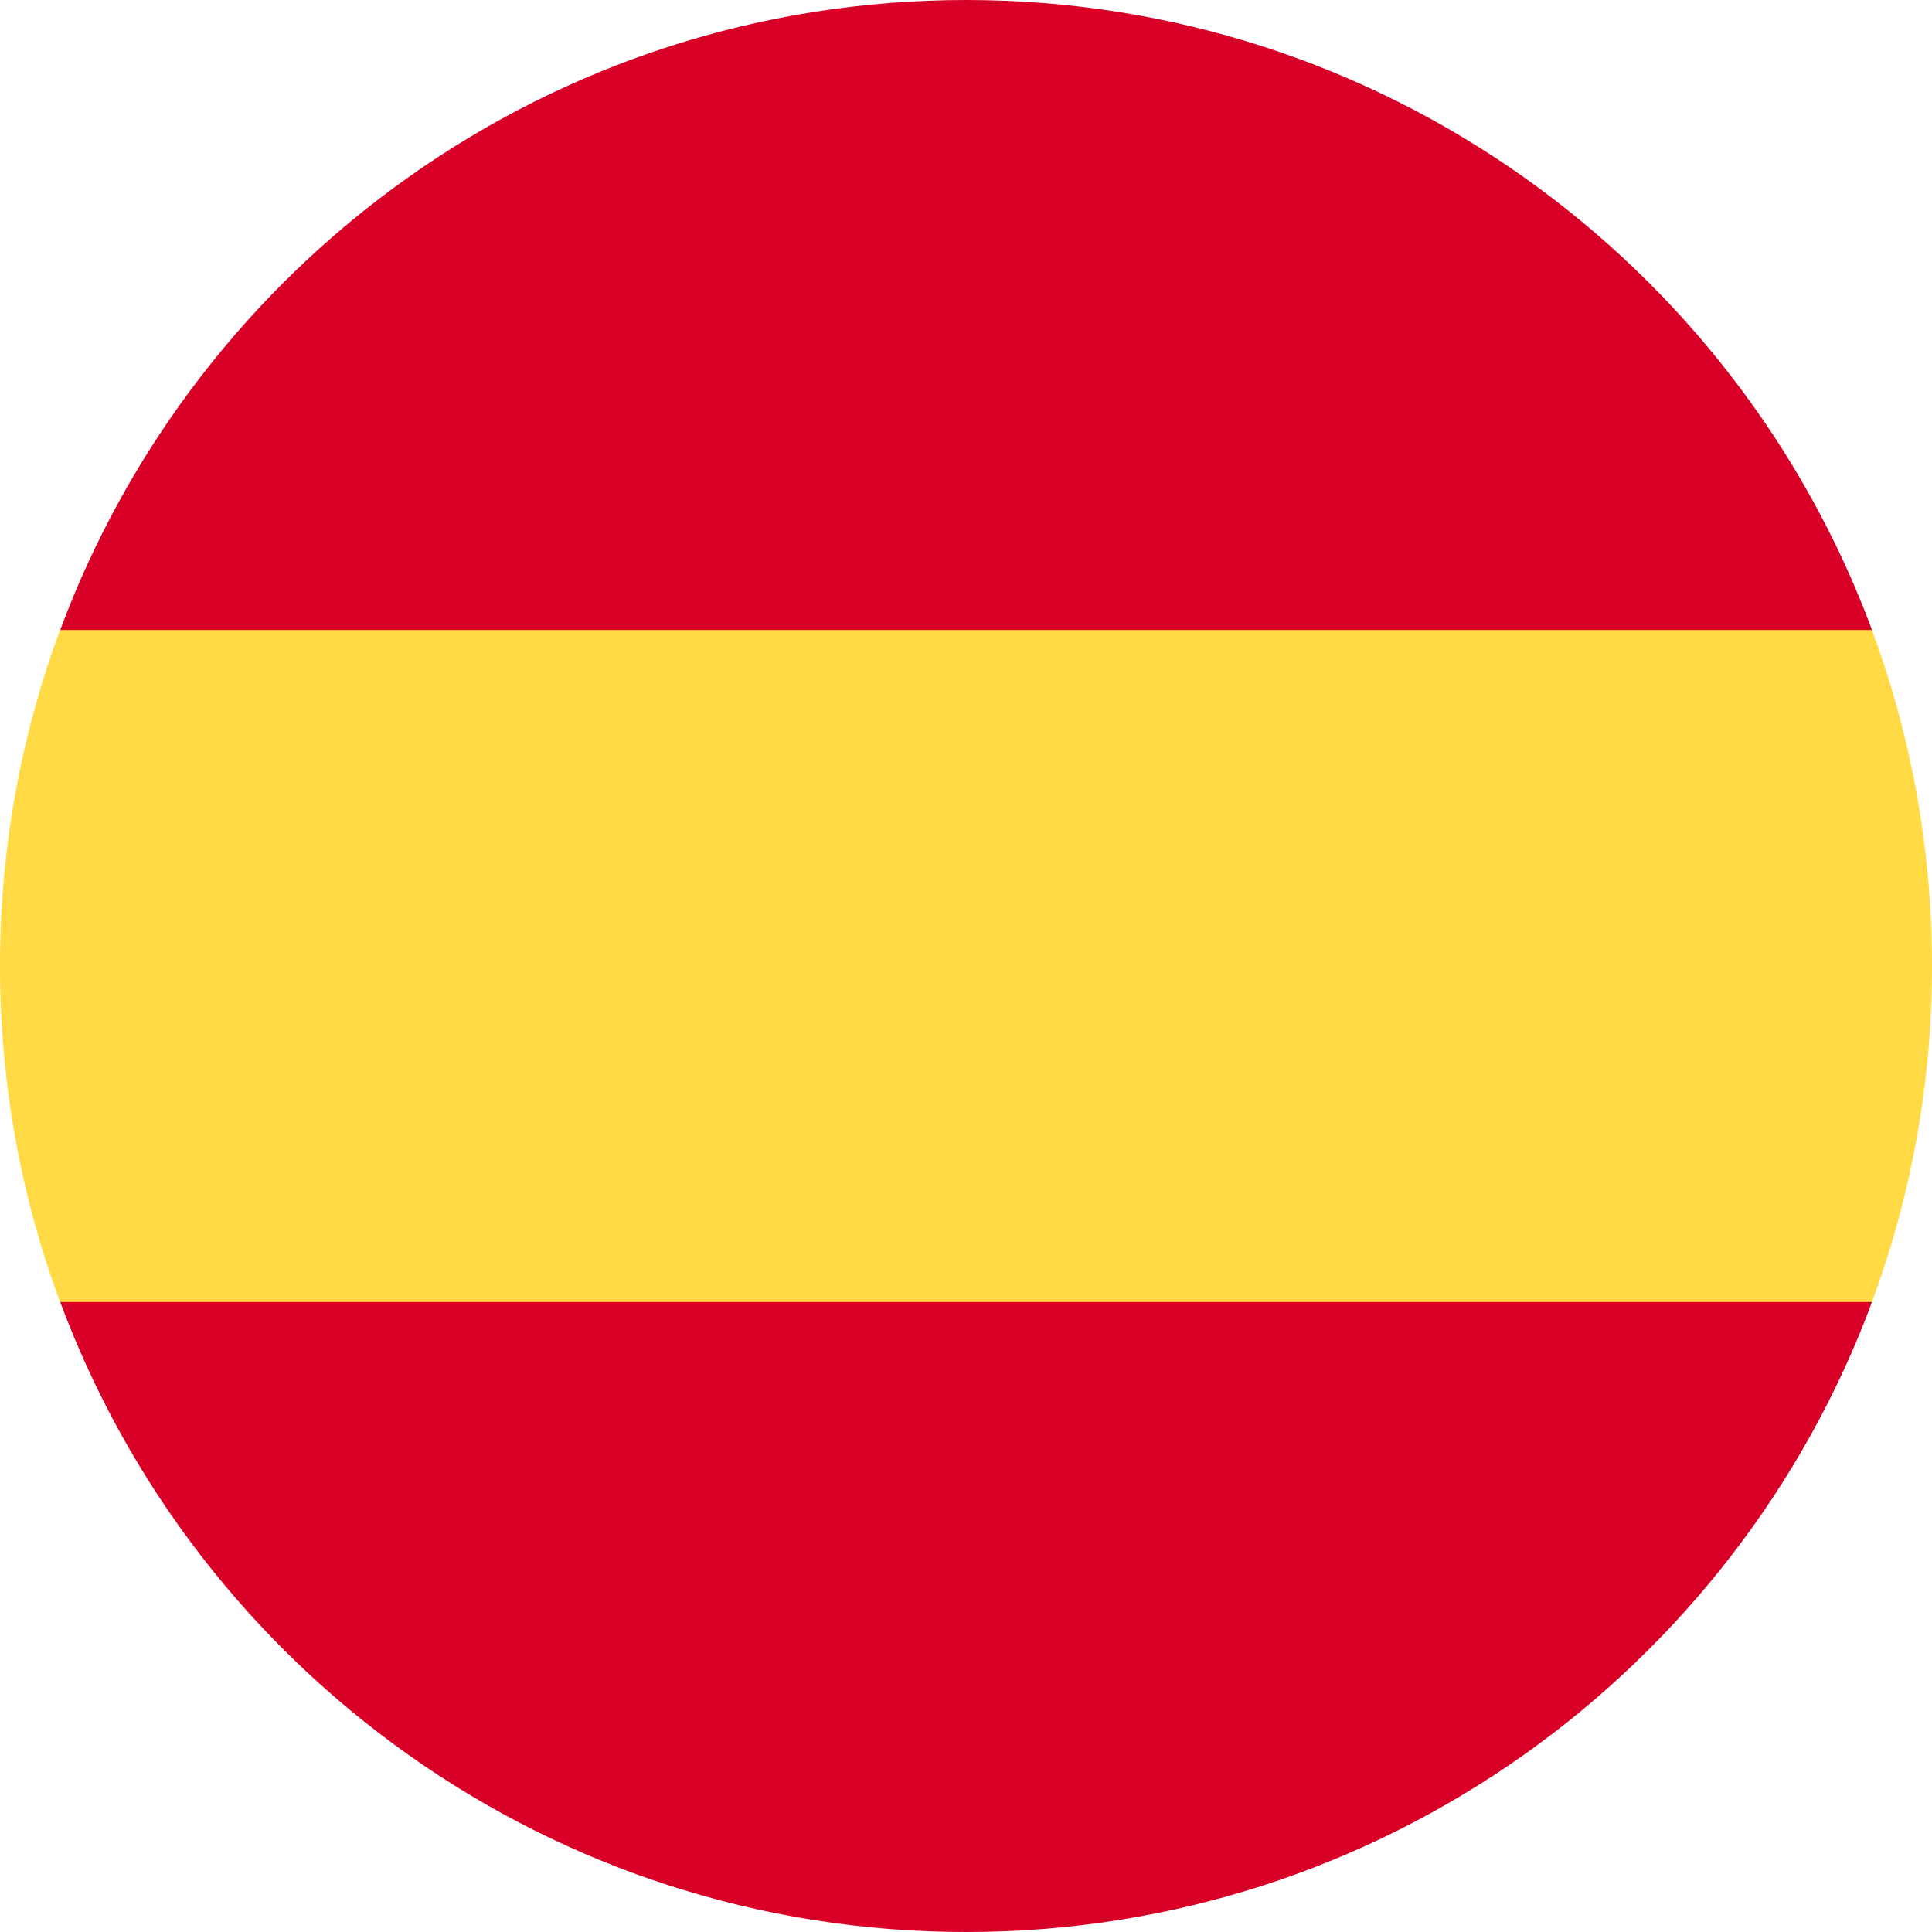 <svg width="24" height="24" viewBox="0 0 24 24" fill="none" xmlns="http://www.w3.org/2000/svg">
    <g clip-path="url(#clip0_2583_30313)">
        <mask id="mask0_2583_30313" style="mask-type:alpha" maskUnits="userSpaceOnUse" x="0" y="0" width="24" height="24">
            <circle cx="12" cy="12" r="12" fill="#D9D9D9"/>
        </mask>
        <g mask="url(#mask0_2583_30313)">
        </g>
        <g clip-path="url(#clip1_2583_30313)">
            <path d="M0 12C0 13.468 0.264 14.874 0.746 16.174L12 17.217L23.254 16.174C23.736 14.874 24 13.468 24 12C24 10.532 23.736 9.126 23.254 7.826L12 6.783L0.746 7.826C0.264 9.126 0 10.532 0 12H0Z" fill="#FFDA44"/>
            <path d="M23.255 7.826C21.56 3.257 17.161 0 12.002 0C6.842 0 2.444 3.257 0.748 7.826H23.255Z" fill="#D80027"/>
            <path d="M0.748 16.174C2.444 20.744 6.842 24 12.002 24C17.161 24 21.56 20.744 23.255 16.174H0.748Z" fill="#D80027"/>
        </g>
    </g>
    <defs>
        <clipPath id="clip0_2583_30313">
            <rect width="24" height="24" fill="white"/>
        </clipPath>
        <clipPath id="clip1_2583_30313">
            <rect width="24" height="24" fill="white"/>
        </clipPath>
    </defs>
</svg>
